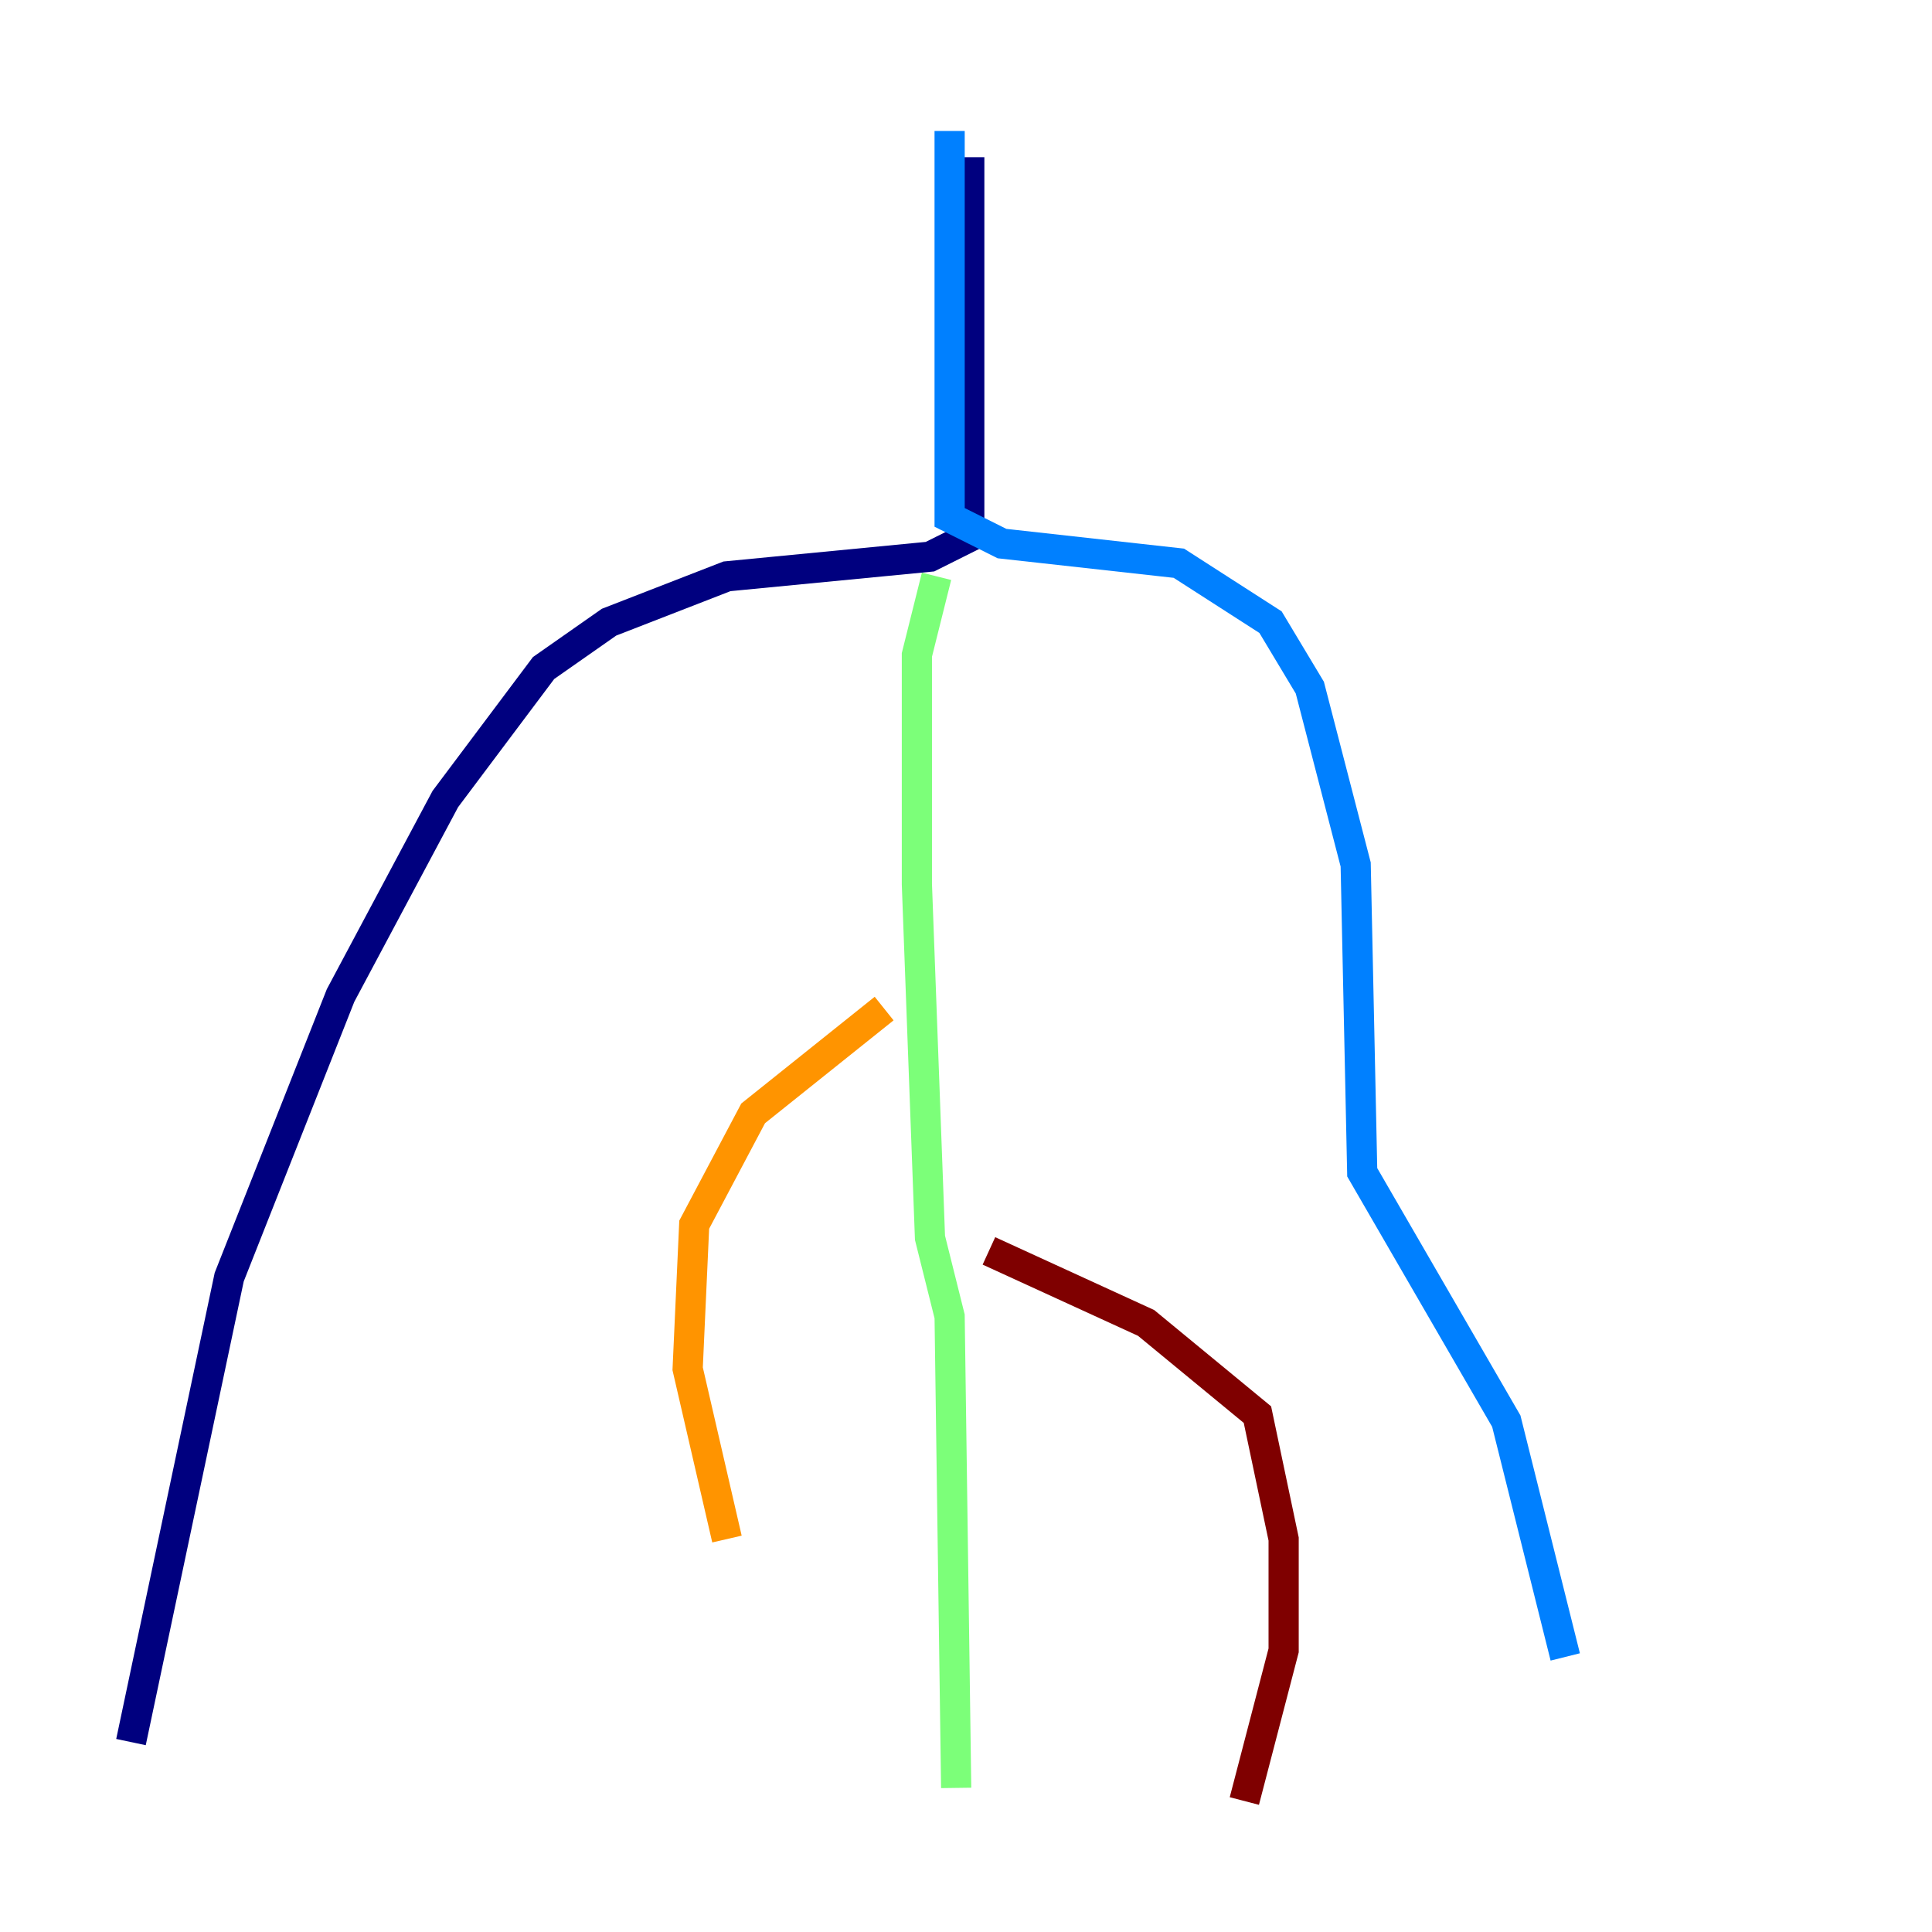 <?xml version="1.0" encoding="utf-8" ?>
<svg baseProfile="tiny" height="128" version="1.2" viewBox="0,0,128,128" width="128" xmlns="http://www.w3.org/2000/svg" xmlns:ev="http://www.w3.org/2001/xml-events" xmlns:xlink="http://www.w3.org/1999/xlink"><defs /><polyline fill="none" points="64.217,10.414 64.217,35.58 61.614,36.881 48.163,38.183 40.352,41.22 36.014,44.258 29.505,52.936 22.563,65.953 15.186,84.61 8.678,115.417" stroke="#00007f" stroke-width="2" /><polyline fill="none" points="62.915,8.678 62.915,34.278 66.386,36.014 78.102,37.315 84.176,41.22 86.78,45.559 89.817,57.275 90.251,77.668 99.797,94.156 103.702,109.776" stroke="#0080ff" stroke-width="2" /><polyline fill="none" points="62.047,38.183 60.746,43.39 60.746,58.576 61.614,82.007 62.915,87.214 63.349,118.454" stroke="#7cff79" stroke-width="2" /><polyline fill="none" points="58.576,66.82 49.898,73.763 45.993,81.139 45.559,90.685 48.163,101.966" stroke="#ff9400" stroke-width="2" /><polyline fill="none" points="65.519,82.875 75.932,87.647 83.308,93.722 85.044,101.966 85.044,109.342 82.441,119.322" stroke="#7f0000" stroke-width="2" /></svg>
